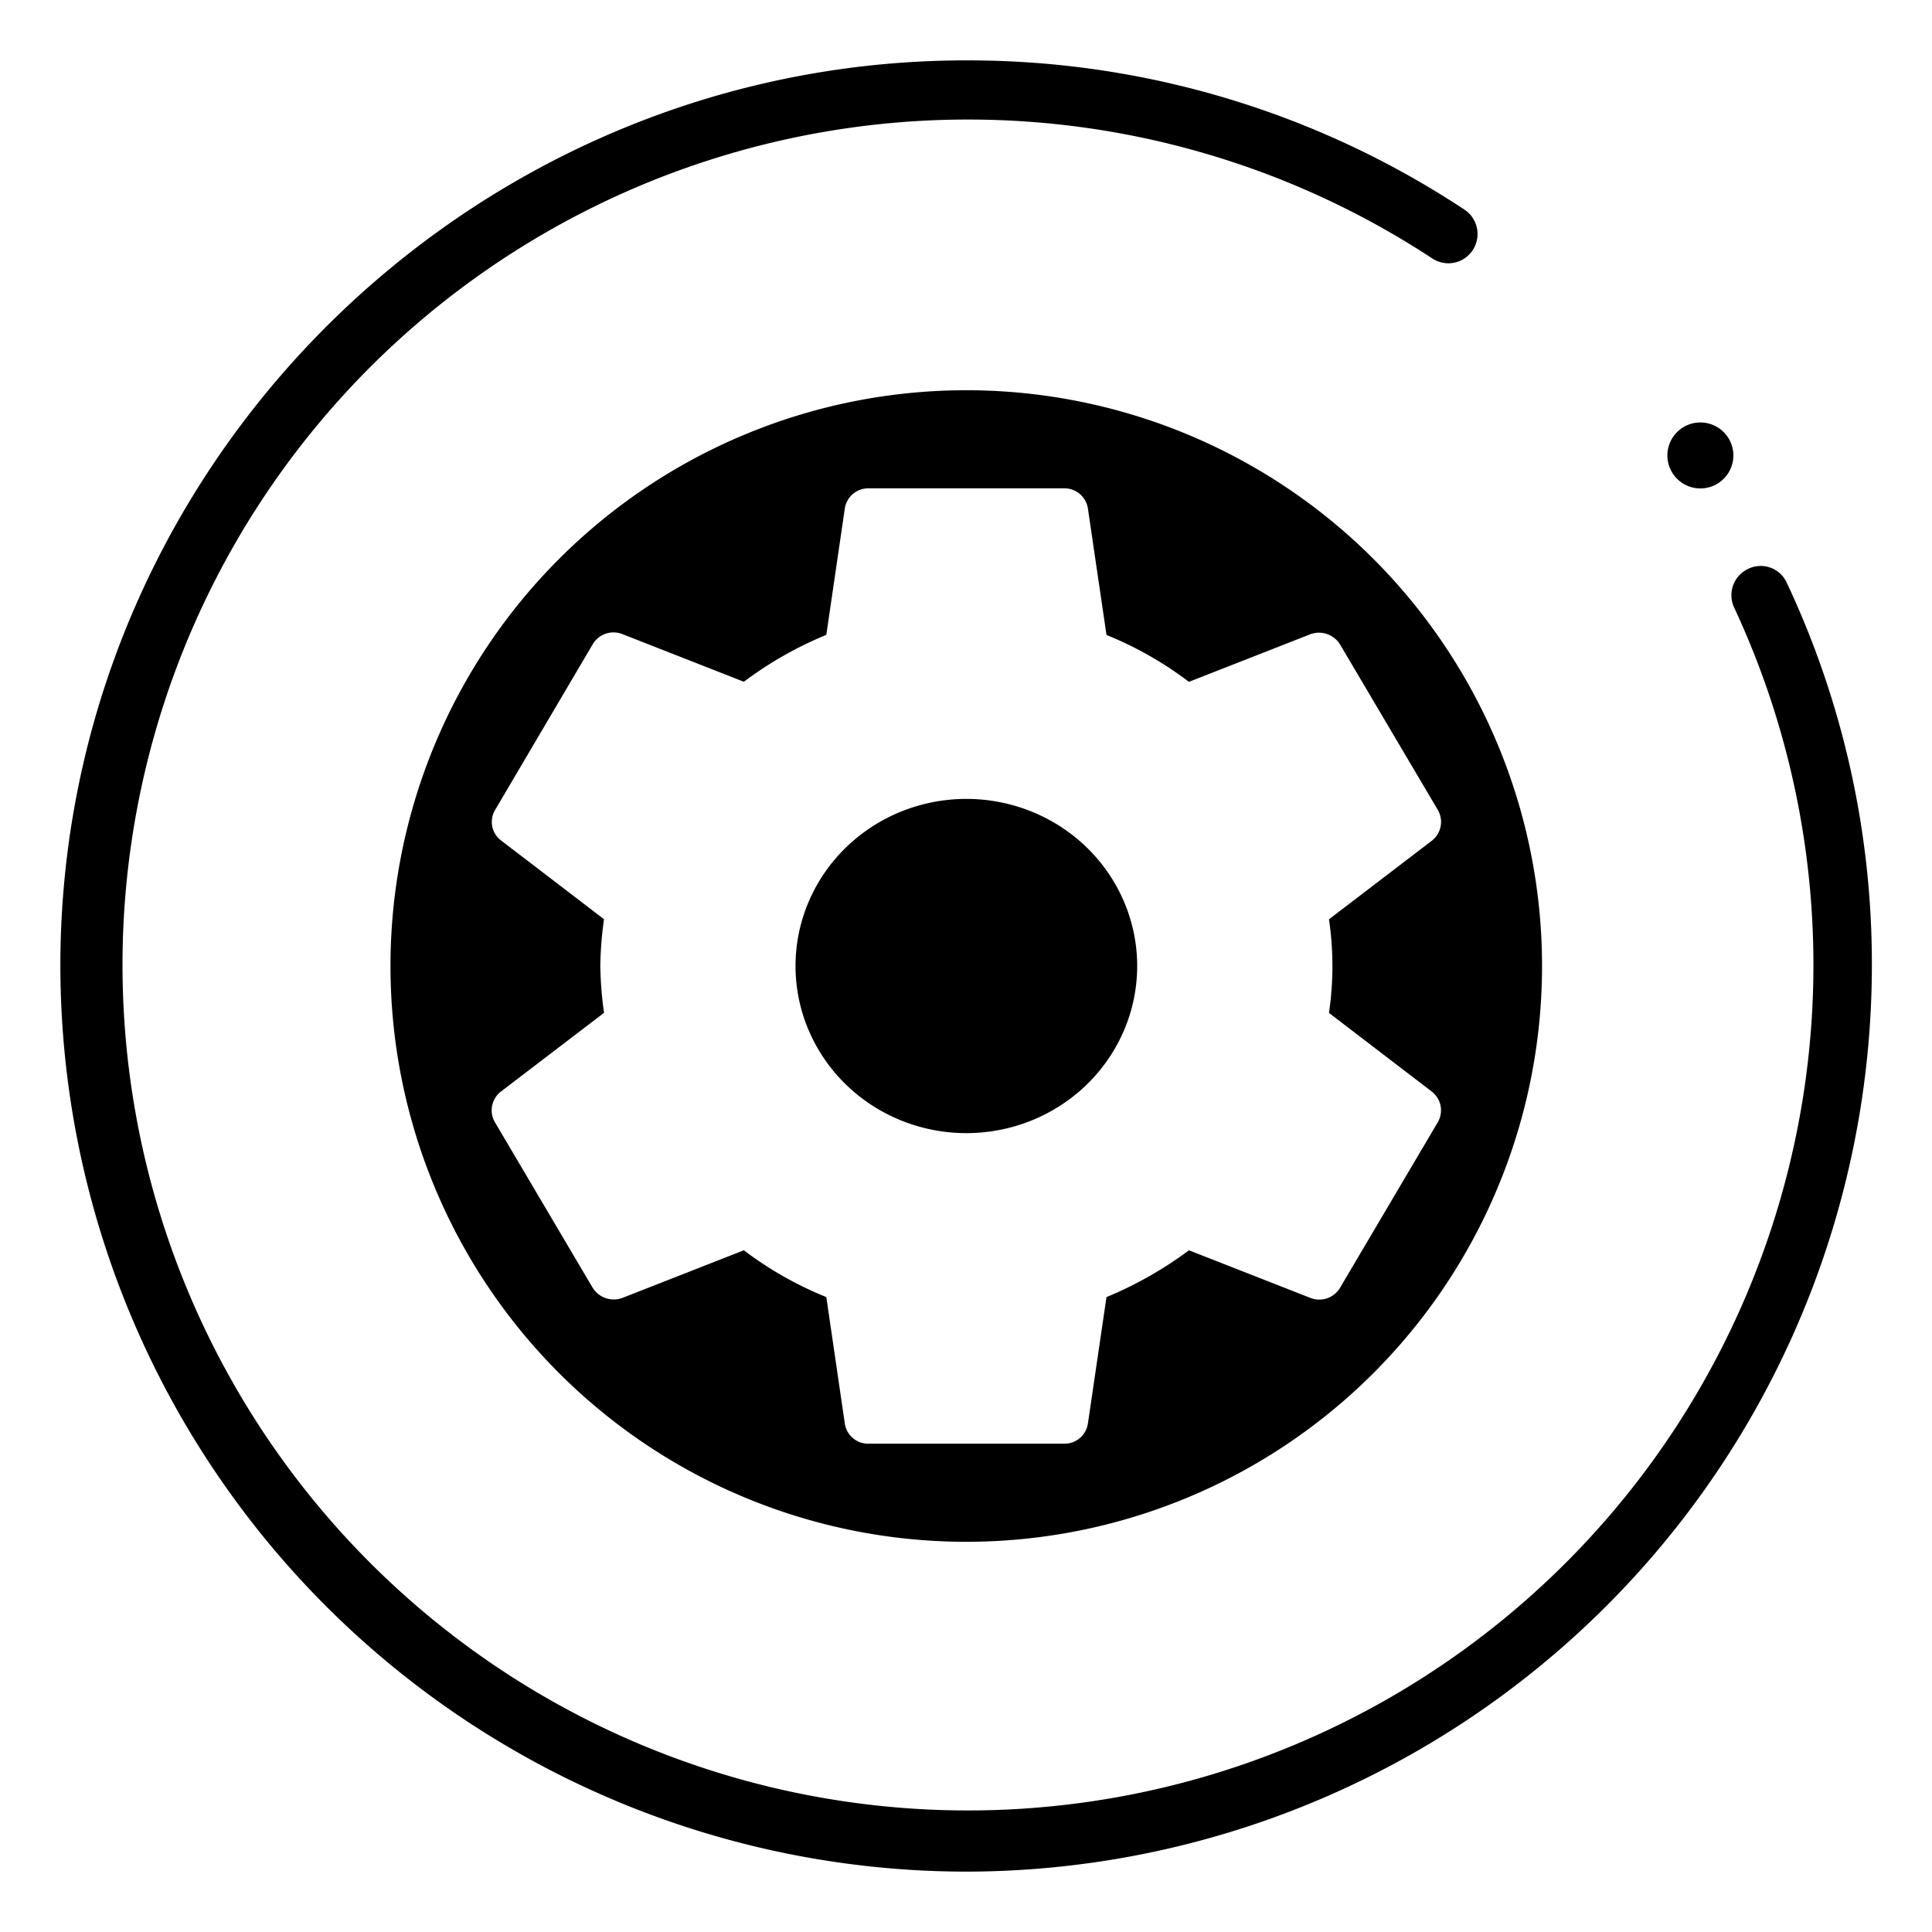 <?xml version="1.0" standalone="no"?><!DOCTYPE svg PUBLIC "-//W3C//DTD SVG 1.1//EN" "http://www.w3.org/Graphics/SVG/1.1/DTD/svg11.dtd"><svg t="1567071004543" class="icon" viewBox="0 0 1024 1024" version="1.1" xmlns="http://www.w3.org/2000/svg" p-id="1664" xmlns:xlink="http://www.w3.org/1999/xlink" width="200" height="200"><defs><style type="text/css"></style></defs><path d="M421.647 512.009a90.541 88.571 0 1 0 181.083 0 90.541 88.571 0 1 0-181.083 0Z" p-id="1665"></path><path d="M512.138 206.835A305.173 305.173 0 1 0 817.311 512.009 305.173 305.173 0 0 0 512.138 206.835z m249.949 387.934l-51.738 87.611a12.783 12.783 0 0 1-15.764 5.558l-64.42-25.263a201.293 201.293 0 0 1-43.704 24.808L576.608 754.531a12.53 12.53 0 0 1-12.682 10.661H460.451a12.53 12.53 0 0 1-12.682-10.661l-9.802-67.047a190.329 190.329 0 0 1-43.704-24.808l-64.42 25.263a13.187 13.187 0 0 1-15.814-5.558l-51.738-87.611a12.53 12.53 0 0 1 3.133-16.168L320.142 536.817a201.142 201.142 0 0 1-1.97-24.808 192.401 192.401 0 0 1 1.97-24.808l-54.567-41.734a12.328 12.328 0 0 1-3.133-16.219l51.586-87.561a12.783 12.783 0 0 1 15.814-5.608l64.42 25.263a199.171 199.171 0 0 1 43.704-24.858L447.769 269.487a12.581 12.581 0 0 1 12.682-10.661h103.476a12.581 12.581 0 0 1 12.682 10.661l9.852 67.047a191.542 191.542 0 0 1 43.704 24.858l64.42-25.263a13.137 13.137 0 0 1 15.764 5.608l51.738 87.561a12.631 12.631 0 0 1-3.082 16.219l-54.618 41.734a170.068 170.068 0 0 1 0 49.616l54.618 41.784a12.581 12.581 0 0 1 3.082 16.118z"  p-id="1666"></path><path d="M512.138 992A480.547 480.547 0 0 1 32.147 499.58C38.917 238.818 255.52 29.794 516.382 32.018a476.758 476.758 0 0 1 259.852 79.123 15.511 15.511 0 0 1 4.042 21.877 15.461 15.461 0 0 1-21.17 3.941 448.11 448.11 0 1 0 160.014 185.024 15.41 15.41 0 0 1 6.922-20.21 15.158 15.158 0 0 1 21.019 7.175A474.433 474.433 0 0 1 992.129 512.009a480.547 480.547 0 0 1-479.991 479.991z"  p-id="1667"></path><path d="M901.234 241.395m-17.482 0a17.482 17.482 0 1 0 34.964 0 17.482 17.482 0 1 0-34.964 0Z"  p-id="1668"></path></svg>